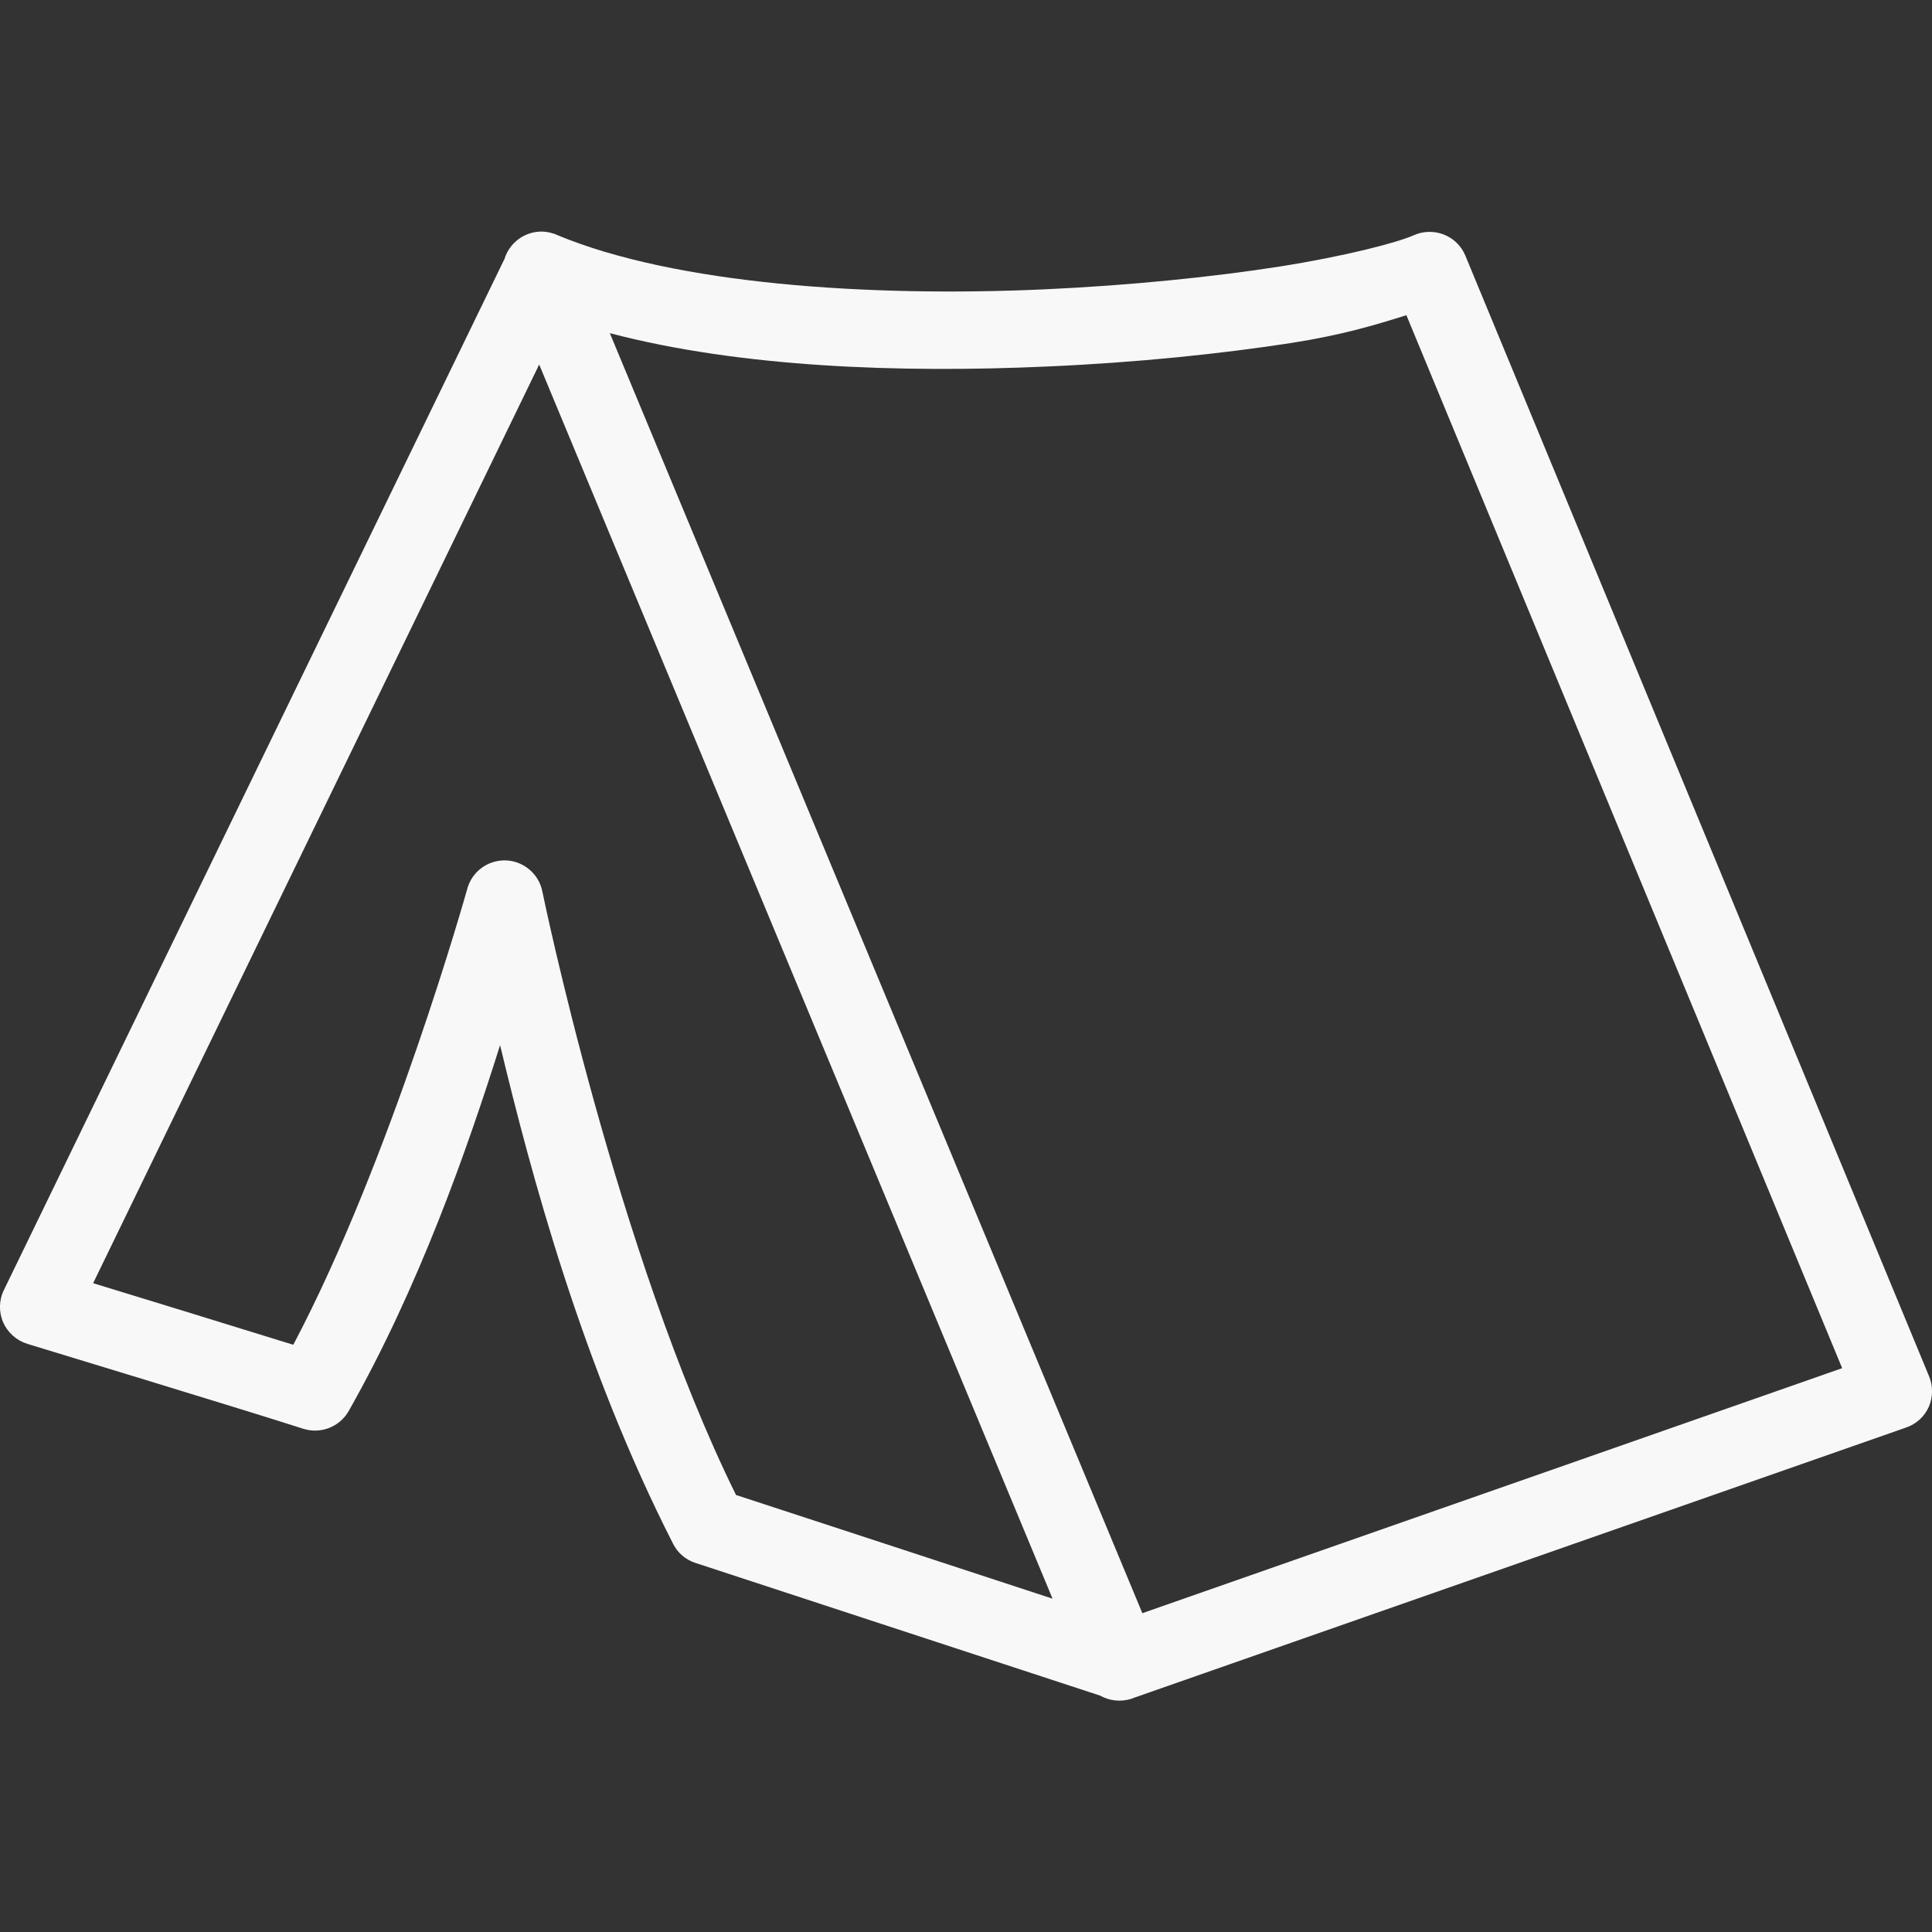 <svg width="50" height="50" viewBox="0 0 50 50" fill="none" xmlns="http://www.w3.org/2000/svg">
<rect x="0" y="0" width="50" height="50" fill="#333333" stroke="none"/>
<g clip-path="url(#clip0_325_163)">
<path d="M14.024 5.993C13.575 5.989 13.176 6.286 13.051 6.719C13.051 6.719 13.051 6.719 13.047 6.719L0.101 33.385C-0.028 33.647 -0.035 33.955 0.082 34.221C0.199 34.49 0.43 34.694 0.711 34.78C0.711 34.78 6.481 36.534 7.844 36.975C8.297 37.12 8.785 36.932 9.024 36.518C10.836 33.319 12.079 29.787 12.942 27.049C13.743 30.385 15.067 35.338 17.419 39.952C17.536 40.186 17.743 40.366 17.997 40.448C19.571 40.964 28.115 43.764 28.47 43.882C28.712 44.018 29.002 44.05 29.267 43.968C29.275 43.968 29.279 43.964 29.283 43.964C29.294 43.96 29.306 43.956 29.318 43.952C29.322 43.952 29.326 43.948 29.33 43.944L29.377 43.928L49.331 36.944C49.593 36.854 49.804 36.663 49.917 36.409C50.026 36.159 50.03 35.873 49.925 35.62L37.924 6.618C37.822 6.368 37.623 6.172 37.369 6.071C37.119 5.973 36.838 5.977 36.592 6.086C36.166 6.278 34.822 6.629 33.111 6.899C31.4 7.165 29.267 7.387 27.013 7.489C22.505 7.692 17.474 7.36 14.411 6.079C14.407 6.075 14.399 6.075 14.391 6.071C14.368 6.059 14.344 6.051 14.317 6.043C14.313 6.04 14.305 6.04 14.298 6.04C14.294 6.036 14.29 6.036 14.282 6.032C14.2 6.008 14.114 5.997 14.024 5.993ZM36.397 8.157L47.675 35.408L29.564 41.749L15.782 8.622C19.157 9.509 23.294 9.657 27.103 9.485C29.431 9.384 31.627 9.153 33.42 8.876C34.756 8.665 35.576 8.415 36.397 8.157ZM13.954 9.434L27.24 41.374C25.017 40.643 20.72 39.237 19.048 38.69C15.95 32.408 14.036 23.072 14.036 23.072C13.946 22.615 13.551 22.283 13.086 22.267C12.622 22.255 12.208 22.56 12.09 23.013C12.09 23.013 10.141 29.975 7.59 34.803C5.895 34.276 3.523 33.549 2.41 33.209L13.954 9.434Z" fill="#F8F8F8"/>
</g>
<defs>
<clipPath id="clip0_325_163">
<rect width="50" height="50" fill="white"/>
</clipPath>
</defs>
</svg>
